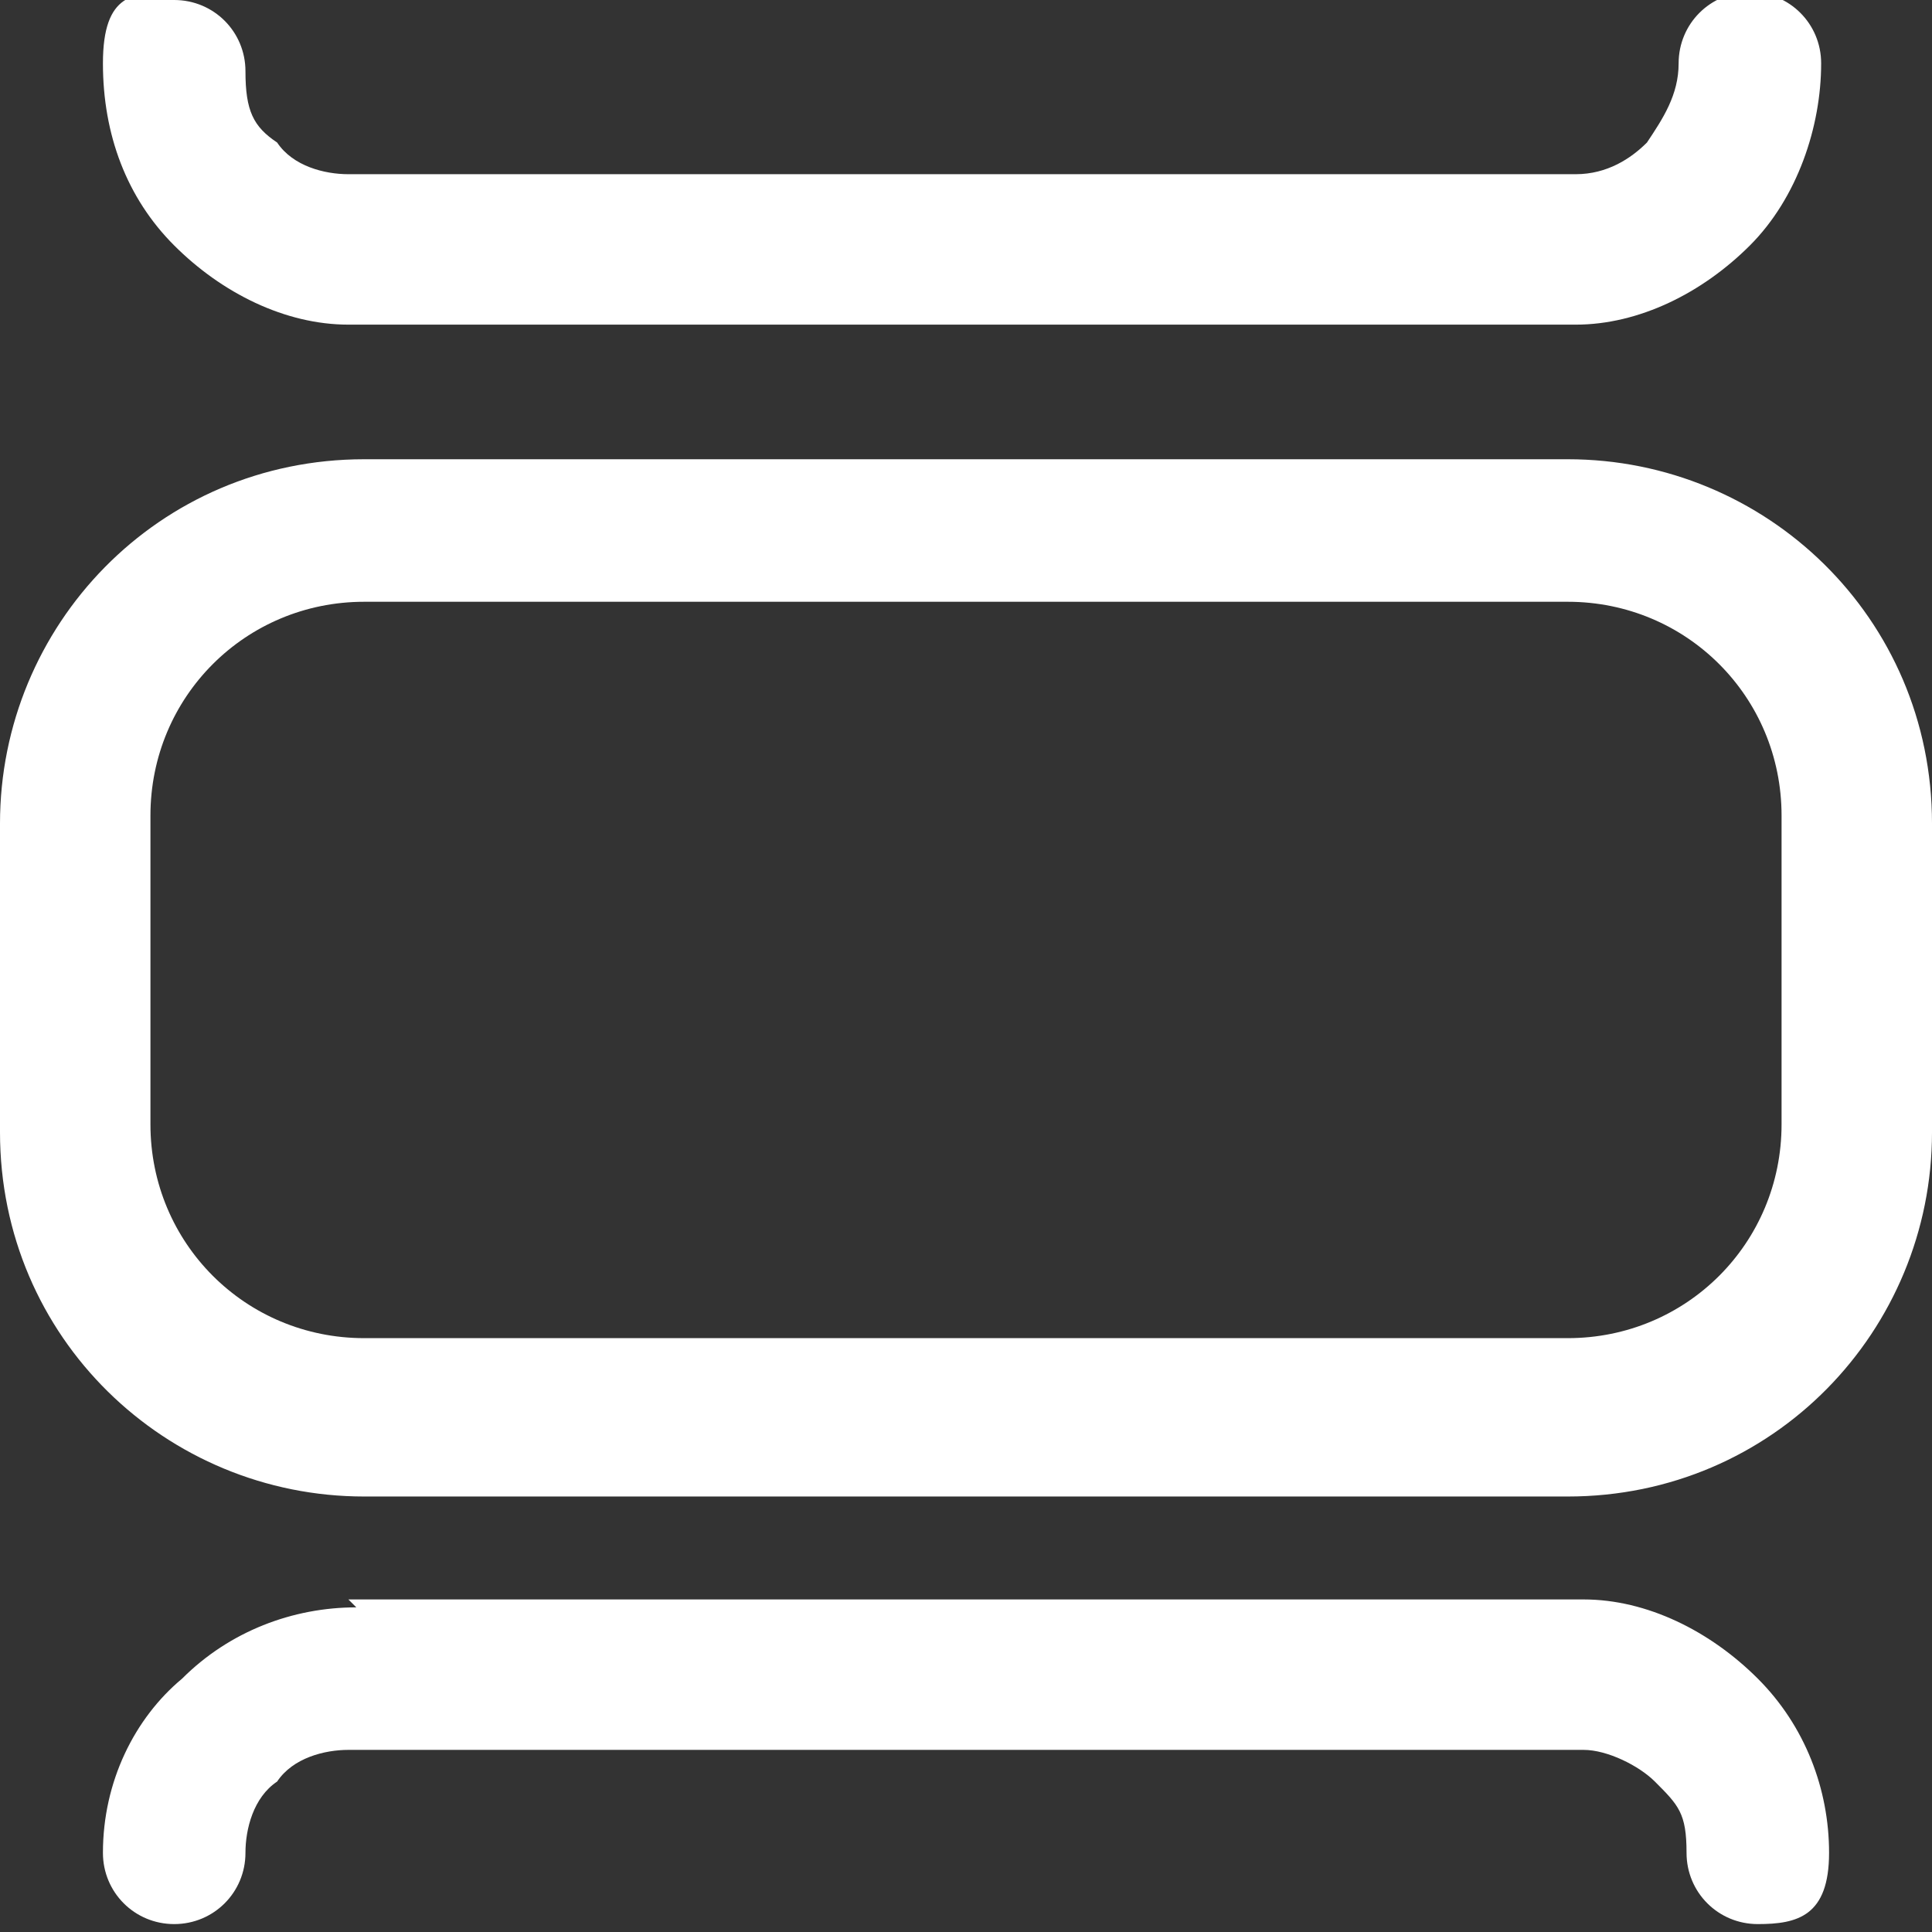 <?xml version="1.0" encoding="UTF-8"?>
<svg id="_레이어_1" data-name="레이어_1" xmlns="http://www.w3.org/2000/svg" version="1.1" viewBox="0 0 24.4 24.4">
  <rect x="0" y="0" width="24.4" height="24.4" fill="#333333" stroke="none"/>
  <!-- Generator: Adobe Illustrator 29.1.0, SVG Export Plug-In . SVG Version: 2.1.0 Build 142)  -->
  <defs>
    <style>
      .st0 {
        fill: #fff;
        fill-rule: evenodd;
      }
    </style>
  </defs>
  <path class="st0" d="M0,10.4c0-2.5,2-4.6,4.6-4.6h15.2c2.5,0,4.6,2,4.6,4.6v3.9c0,2.5-2,4.6-4.6,4.6H4.6c-2.5,0-4.6-2-4.6-4.6v-3.9ZM4.6,7.6c-1.5,0-2.7,1.2-2.7,2.7v3.9c0,1.5,1.2,2.7,2.7,2.7h15.2c1.5,0,2.7-1.2,2.7-2.7v-3.9c0-1.5-1.2-2.7-2.7-2.7H4.6ZM4.6,7.6"/>
  <path class="st0" d="M4.4,20.2h15.6c.8,0,1.6.4,2.2,1,.6.6.9,1.4.9,2.2s-.4.9-.9.9-.9-.4-.9-.9-.1-.6-.4-.9c-.2-.2-.6-.4-.9-.4H4.4c-.3,0-.7.1-.9.4h0c-.3.2-.4.6-.4.9,0,.5-.4.9-.9.9s-.9-.4-.9-.9c0-.9.4-1.7,1-2.2.6-.6,1.4-.9,2.2-.9h0ZM4.4,20.2"/>
  <path class="st0" d="M2.2,0c.5,0,.9.4.9.9s.1.7.4.9h0c.2.3.6.4.9.4h15.5c.4,0,.7-.2.9-.4h0c.2-.3.4-.6.4-1,0-.5.4-.9.9-.9s.9.4.9.9c0,.8-.3,1.7-.9,2.3-.6.6-1.4,1-2.2,1H4.4c-.8,0-1.6-.4-2.2-1-.6-.6-.9-1.4-.9-2.3s.4-.9.9-.9h0ZM2.2,0"/>
</svg>